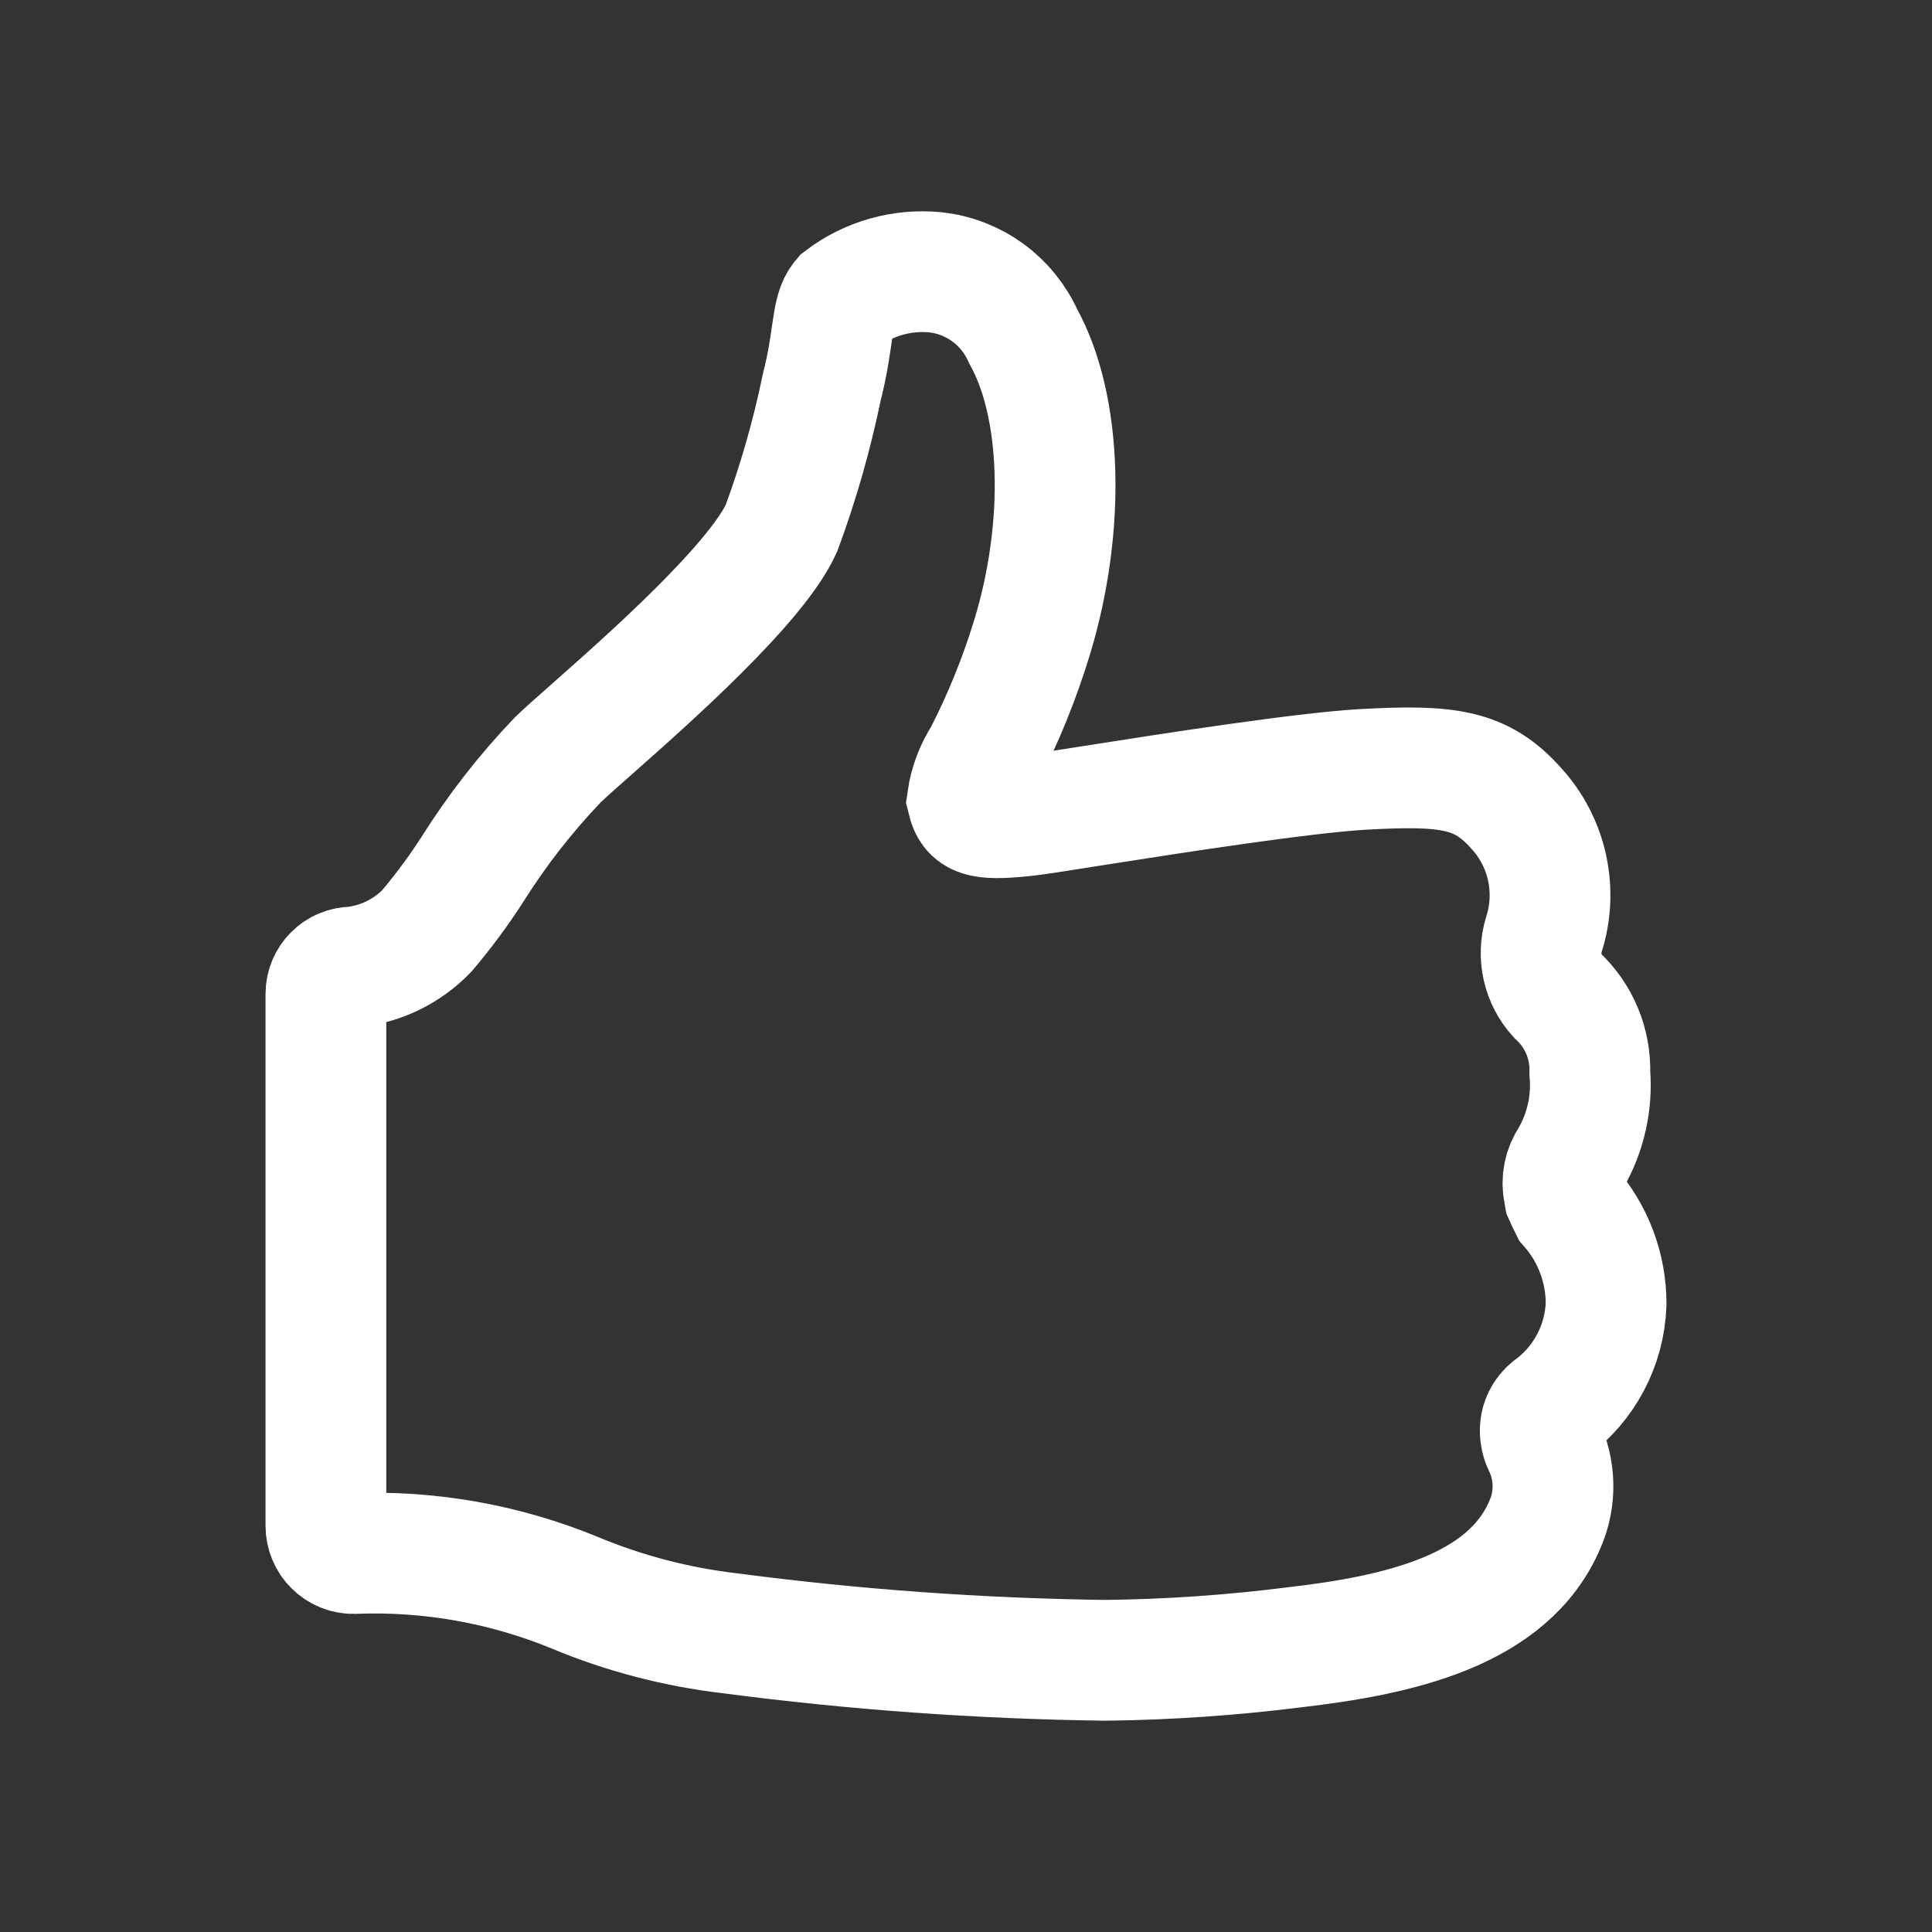 <?xml version="1.0" encoding="UTF-8" standalone="no"?>
<!DOCTYPE svg PUBLIC "-//W3C//DTD SVG 1.1//EN" "http://www.w3.org/Graphics/SVG/1.1/DTD/svg11.dtd">
<svg width="100%" height="100%" viewBox="0 0 32 32" version="1.1" xmlns="http://www.w3.org/2000/svg" xmlns:xlink="http://www.w3.org/1999/xlink" xml:space="preserve" xmlns:serif="http://www.serif.com/" style="fill-rule:evenodd;clip-rule:evenodd;">
    <rect x="0" y="0" width="32" height="32" fill="#333333" stroke="none"/>
    <g transform="matrix(1,0,0,1,4.398,3.5)">
        <path d="M21.282,19.833C21.557,19.633 21.783,19.373 21.943,19.072C22.103,18.772 22.192,18.439 22.204,18.099C22.206,17.508 21.992,16.936 21.603,16.491C21.57,16.425 21.542,16.364 21.515,16.304L21.504,16.243C21.484,16.149 21.484,16.051 21.503,15.957C21.522,15.862 21.56,15.773 21.614,15.693C21.864,15.264 21.976,14.768 21.935,14.273C21.942,14.034 21.898,13.795 21.806,13.574C21.713,13.353 21.575,13.155 21.399,12.992C21.277,12.857 21.193,12.693 21.153,12.516C21.113,12.339 21.12,12.154 21.173,11.98C21.288,11.623 21.306,11.242 21.227,10.875C21.147,10.508 20.972,10.169 20.719,9.892C20.14,9.24 19.598,9.163 18.155,9.245C17.161,9.306 15.091,9.626 13.725,9.841C13.167,9.93 12.68,10.007 12.531,10.018C11.829,10.09 11.691,10.018 11.625,9.747C11.662,9.491 11.755,9.246 11.896,9.029C12.222,8.395 12.49,7.733 12.698,7.051C13.255,5.217 13.195,3.228 12.548,2.068C12.419,1.78 12.217,1.531 11.962,1.345C11.707,1.16 11.408,1.044 11.094,1.01C10.543,0.957 9.993,1.112 9.552,1.446C9.364,1.667 9.425,2.088 9.21,2.927C9.047,3.716 8.825,4.491 8.546,5.247C8.132,6.164 6.353,7.739 5.397,8.584C5.171,8.783 4.978,8.954 4.839,9.087C4.31,9.641 3.838,10.246 3.43,10.894C3.201,11.251 2.948,11.592 2.674,11.916C2.347,12.256 1.91,12.469 1.442,12.518C1.324,12.518 1.212,12.565 1.13,12.648C1.047,12.731 1,12.843 1,12.96L1,21.772C1,21.833 1.012,21.892 1.035,21.948C1.058,22.004 1.091,22.055 1.134,22.097C1.177,22.14 1.227,22.174 1.283,22.197C1.339,22.22 1.399,22.232 1.459,22.231C2.715,22.181 3.966,22.404 5.128,22.883C5.947,23.224 6.809,23.449 7.691,23.552C9.754,23.823 11.831,23.973 13.912,24C14.957,23.988 16.001,23.916 17.039,23.785C18.752,23.586 20.586,23.188 21.194,21.742C21.285,21.535 21.329,21.31 21.324,21.084C21.319,20.858 21.266,20.636 21.166,20.433C21.144,20.388 21.129,20.339 21.122,20.289C21.106,20.206 21.111,20.119 21.139,20.039C21.168,19.959 21.217,19.888 21.282,19.833Z" style="fill:none;fill-rule:nonzero;stroke:white;stroke-width:2px;"/>
    </g>
</svg>
